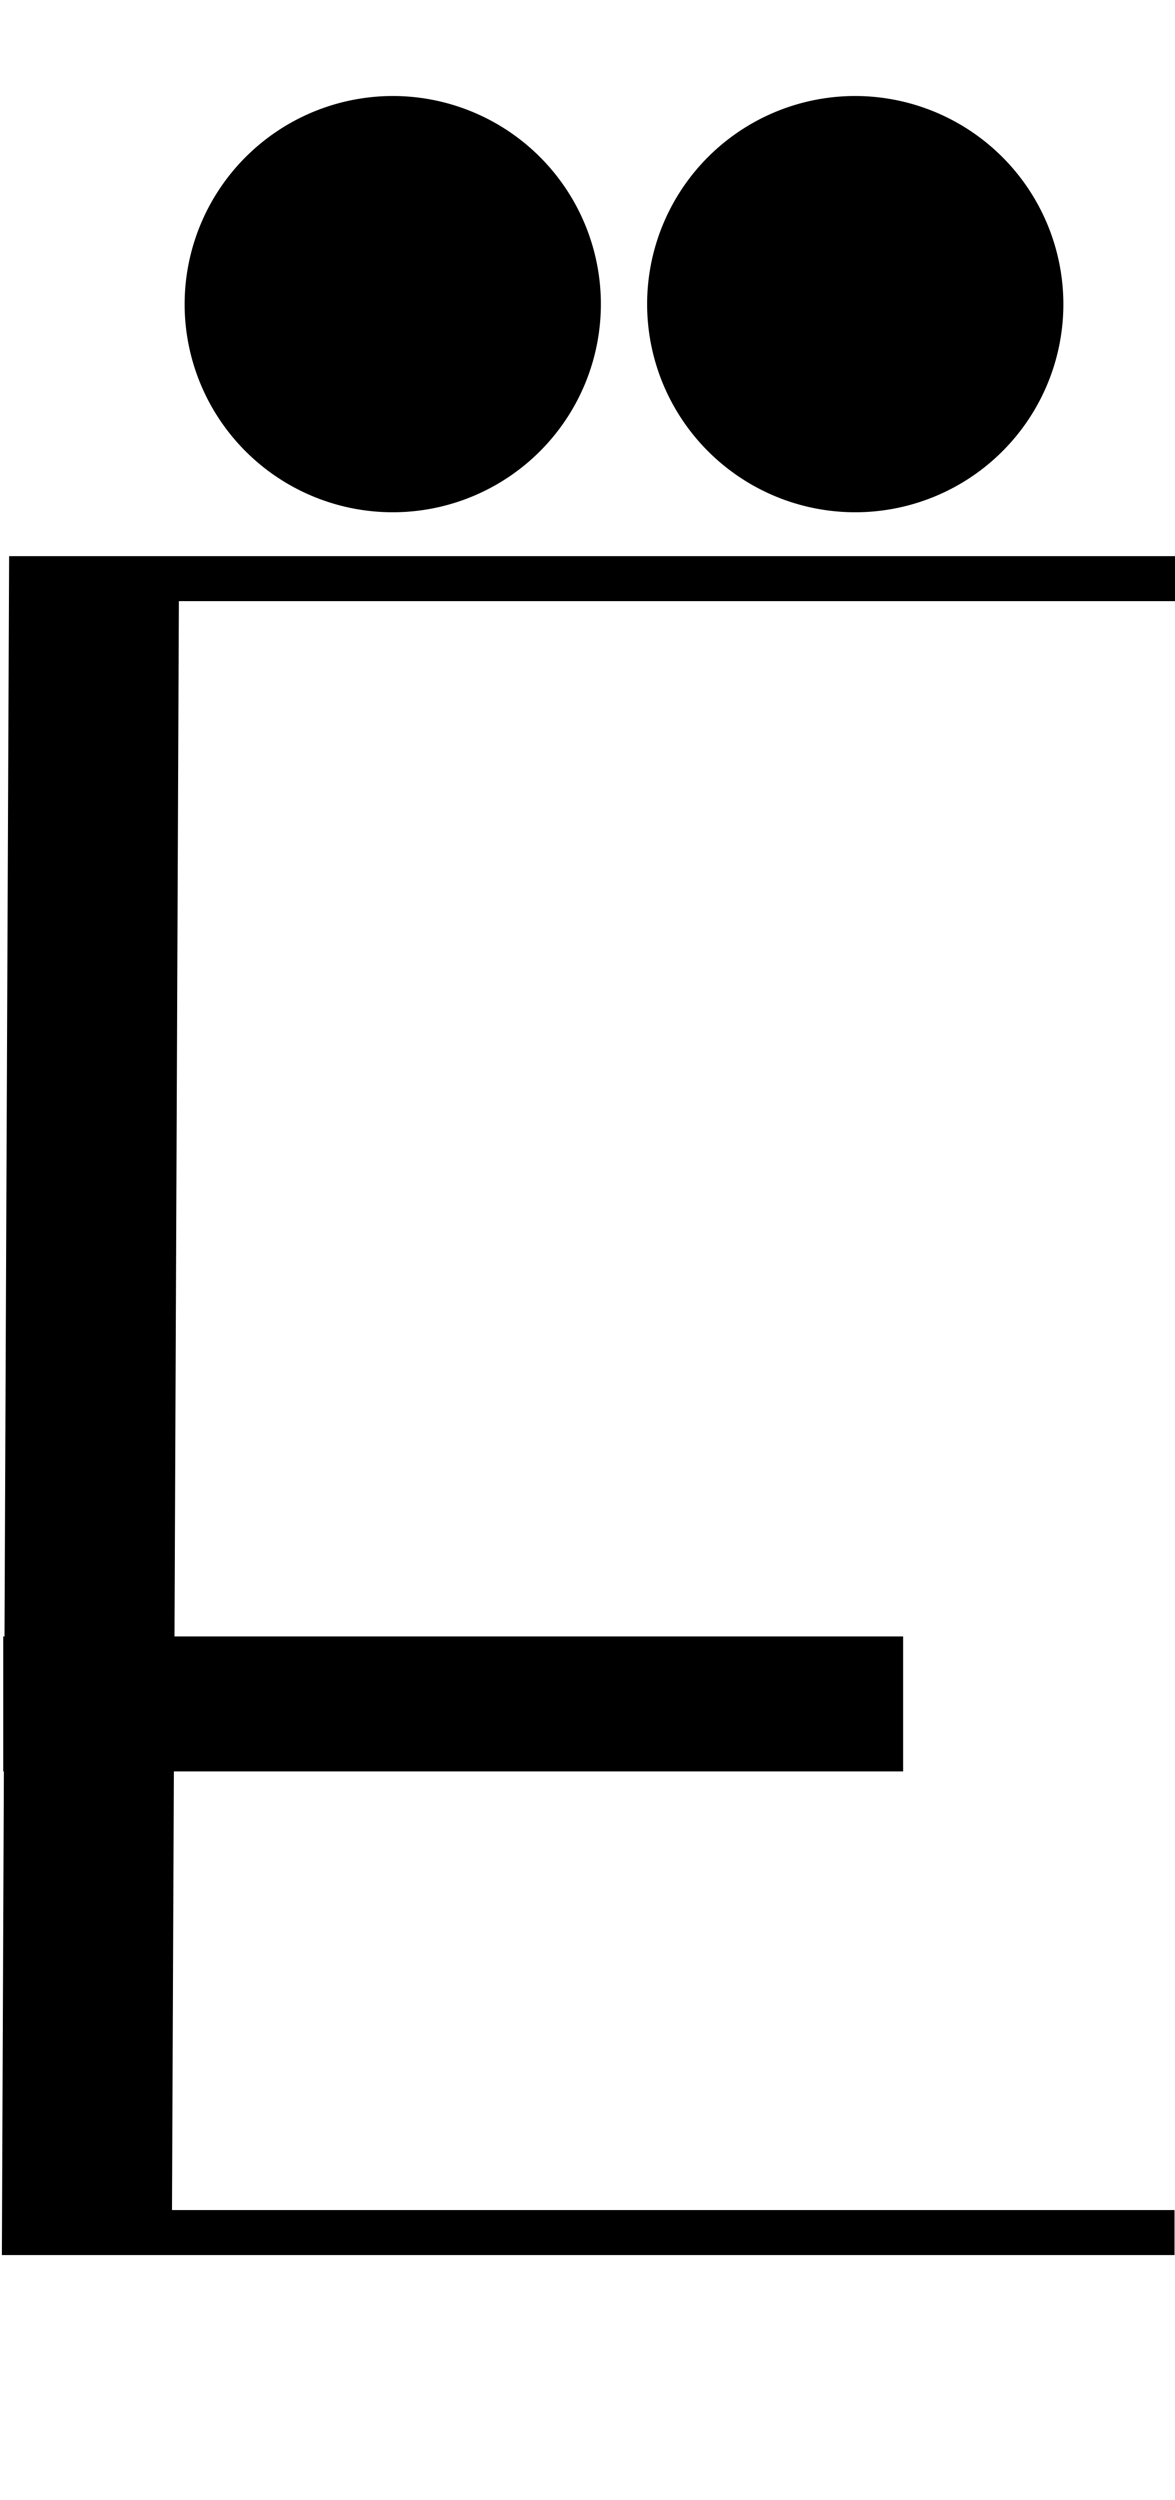 <svg id="Layer_2" data-name="Layer 2" xmlns="http://www.w3.org/2000/svg" width="94" height="200" viewBox="0 0 94 200">
  <title>_</title>
  <g>
    <polygon points="92.18 44.49 91.18 44.49 90.18 44.49 89.18 44.49 88.18 44.49 87.18 44.49 86.18 44.49 85.18 44.49 84.18 44.49 10.73 44.49 9.73 44.49 8.73 44.49 7.73 44.49 6.73 44.49 5.73 44.49 4.73 44.49 3.73 44.49 2.73 44.49 1.73 44.49 0.73 44.49 0.36 130.91 0.26 130.91 0.26 141.71 0.31 141.71 0.15 180.4 1.15 180.4 2.15 180.4 3.15 180.4 4.15 180.4 5.15 180.4 6.15 180.4 7.15 180.4 8.15 180.4 9.15 180.4 10.15 180.4 83.96 180.4 84.96 180.4 85.96 180.4 86.96 180.4 87.96 180.4 88.96 180.4 89.96 180.4 90.96 180.4 91.96 180.4 92.96 180.4 93.96 180.4 93.96 176.8 92.96 176.8 91.96 176.8 90.96 176.8 89.96 176.8 88.96 176.8 87.96 176.8 86.96 176.8 85.96 176.8 84.96 176.8 83.96 176.8 13.76 176.8 13.91 141.71 72.25 141.71 72.25 130.91 13.96 130.91 14.31 48.09 84.18 48.09 85.18 48.09 86.18 48.09 87.18 48.09 88.18 48.09 89.18 48.09 90.18 48.09 91.18 48.09 92.18 48.09 93.18 48.09 94.18 48.09 94.18 44.49 93.18 44.49 92.18 44.49"/>
    <path d="M14.77,24.33A16.65,16.65,0,1,0,31.42,7.68,16.67,16.67,0,0,0,14.77,24.33Z"/>
    <path d="M68.42,7.68A16.65,16.65,0,1,0,85.07,24.33,16.67,16.67,0,0,0,68.42,7.68Z"/>
  </g>
</svg>
